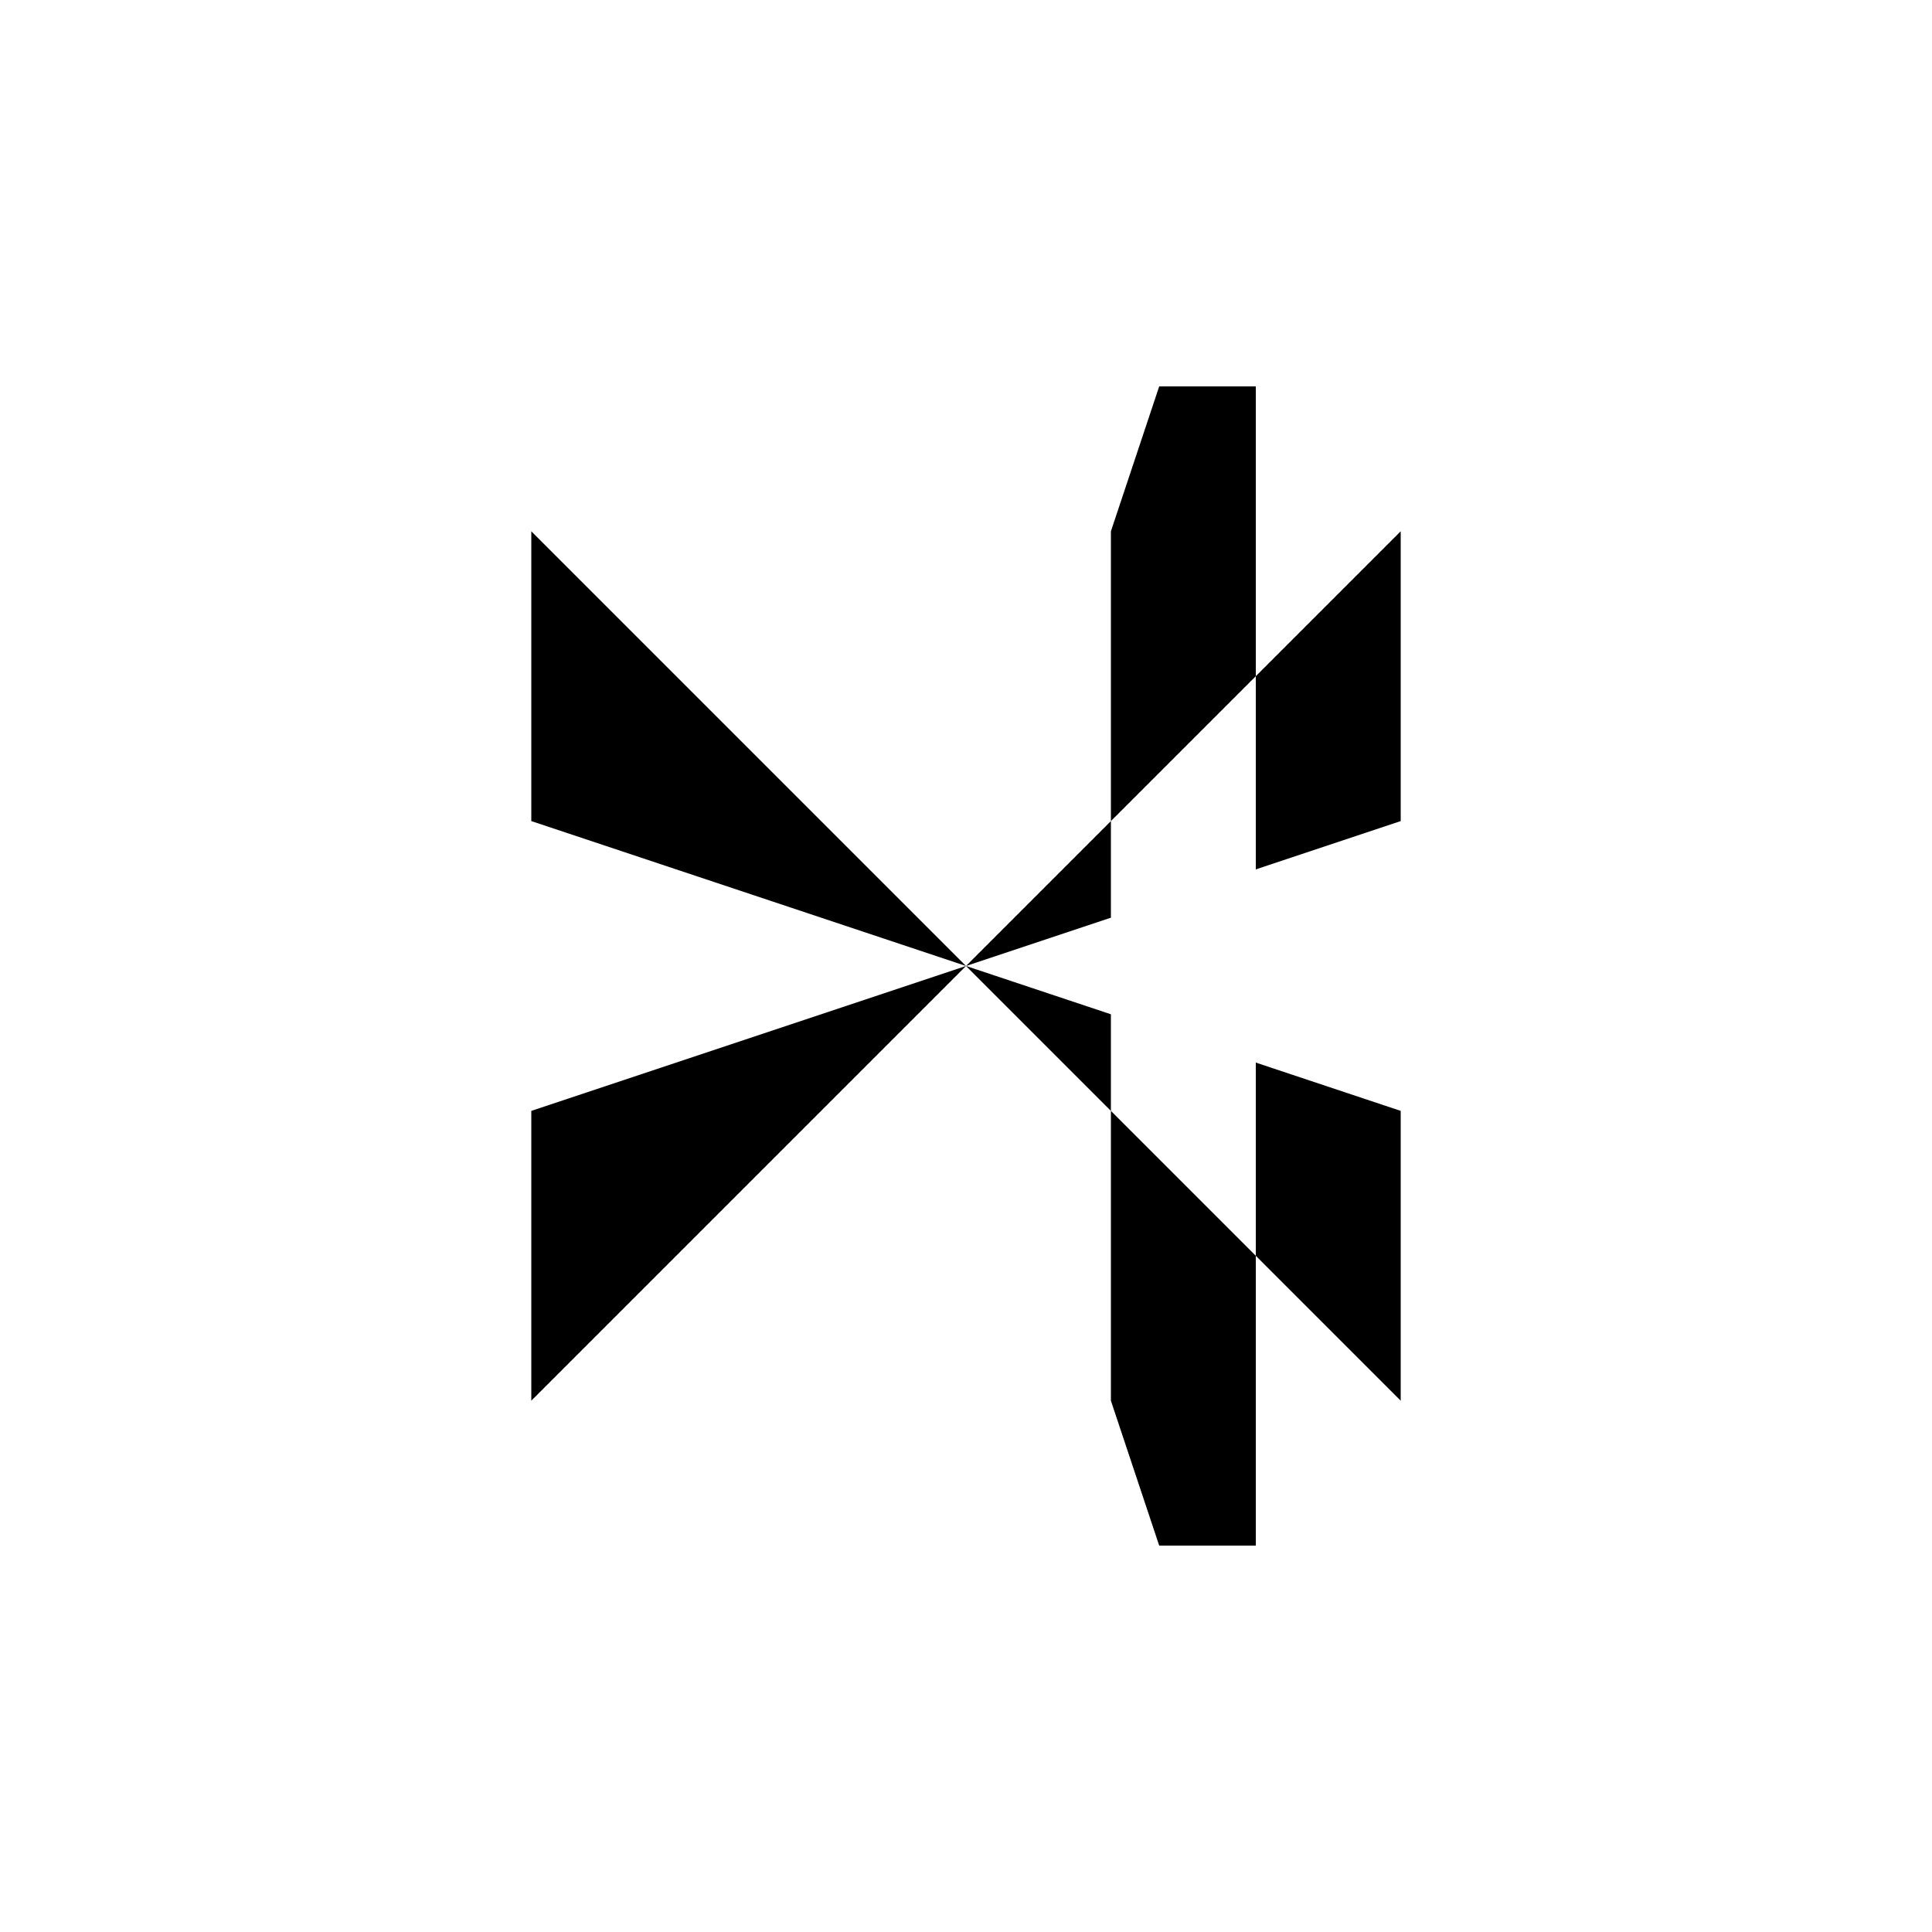 <svg xmlns="http://www.w3.org/2000/svg" viewBox="-100 -100 500 500"><path style="fill:#000000" fill-rule="evenodd" d="M 150 150 L 37.5 37.5 L 37.5 112.5 M 150 150 L 37.5 187.5 L 37.5 262.5 M 150 150 L 187.5 162.5 L 187.5 187.5 M 225 75 L 225 0 L 200 0 L 187.5 37.5 L 187.5 112.5 L 150 150 L 187.5 137.5 L 187.5 112.5 M 262.5 112.5 L 262.5 37.5 L 225 75 L 225 125 M 262.5 262.5 L 262.5 187.5 L 225 175 L 225 225 L 187.5 187.5 L 187.5 262.5 L 200 300 L 225 300 L 225 225"/></svg>
